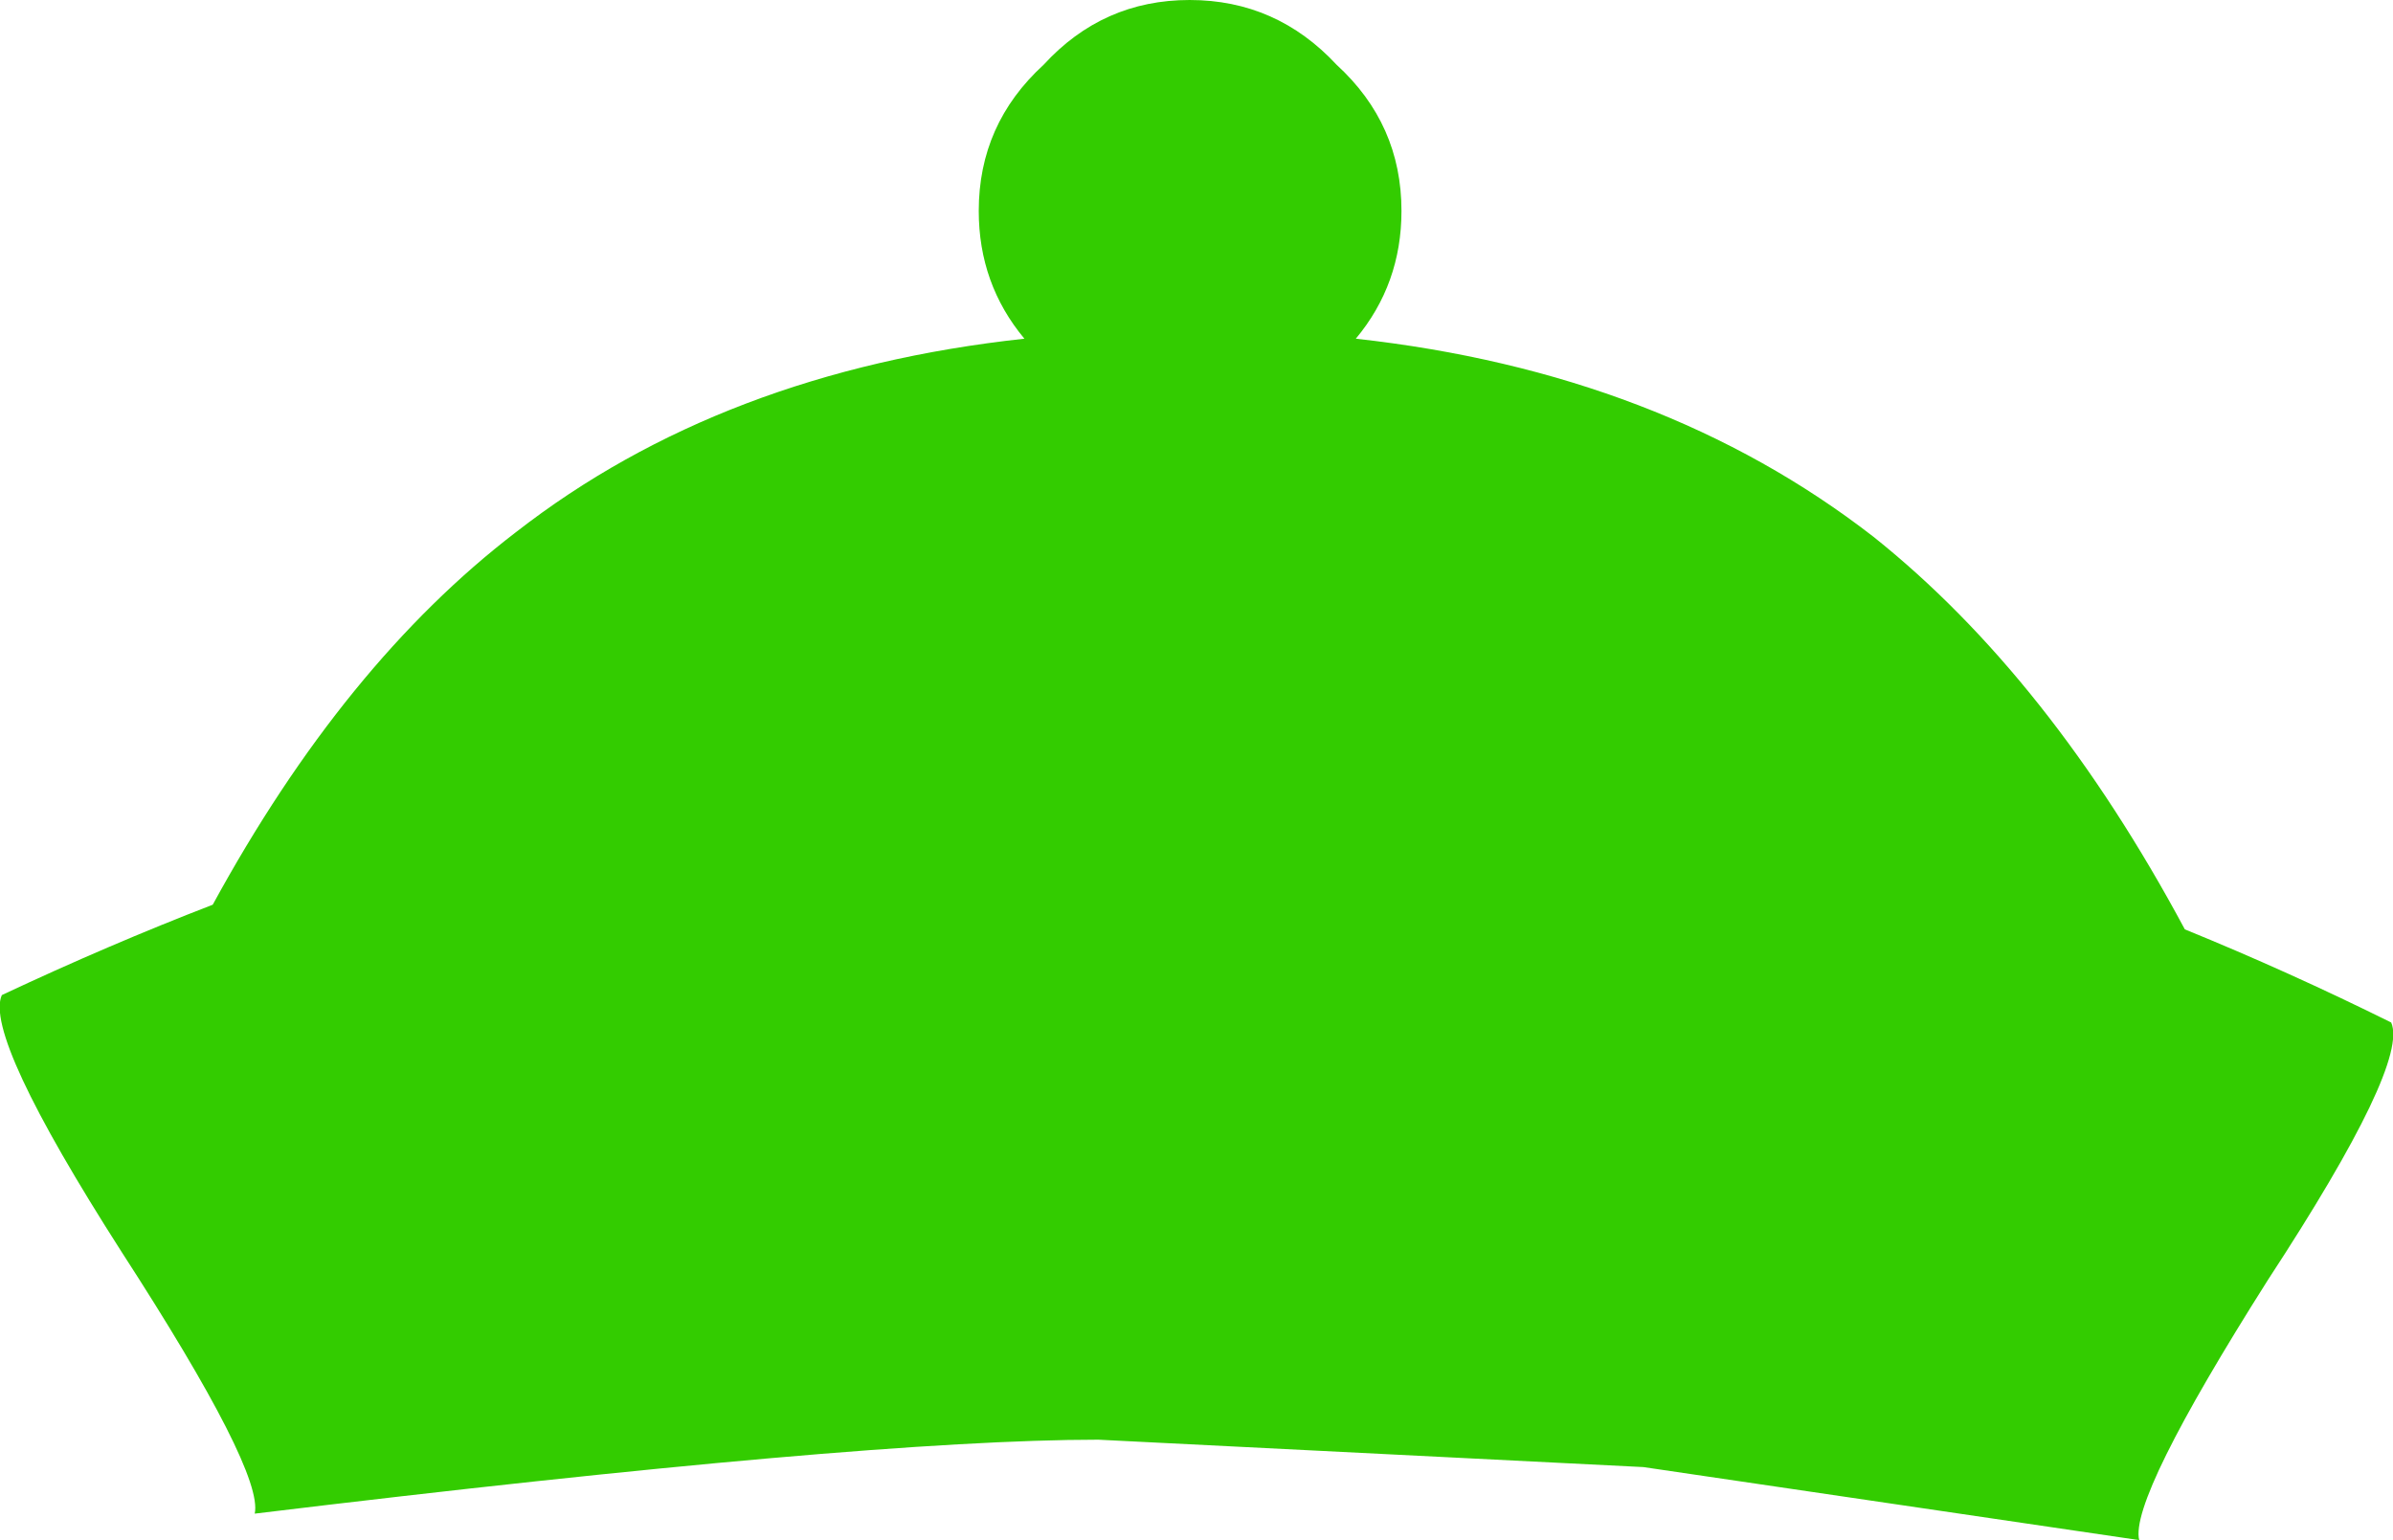 <?xml version="1.0" encoding="UTF-8" standalone="no"?>
<svg xmlns:ffdec="https://www.free-decompiler.com/flash" xmlns:xlink="http://www.w3.org/1999/xlink" ffdec:objectType="shape" height="84.35px" width="131.05px" xmlns="http://www.w3.org/2000/svg">
  <g transform="matrix(1.0, 0.0, 0.0, 1.0, 65.55, 42.2)">
    <path d="M65.4 13.8 Q66.4 16.05 58.65 27.9 51.05 39.9 51.6 42.15 L24.45 38.15 -5.4 36.65 Q-18.2 36.65 -51.6 40.7 -51.1 38.4 -58.9 26.35 -66.45 14.55 -65.45 12.3 -59.6 9.55 -53.9 7.35 -46.7 -5.85 -37.3 -13.05 -26.0 -21.85 -9.45 -23.65 -11.95 -26.65 -11.95 -30.65 -11.95 -35.4 -8.4 -38.65 -5.15 -42.2 -0.4 -42.2 4.35 -42.2 7.65 -38.65 11.2 -35.4 11.2 -30.65 11.2 -26.65 8.7 -23.65 25.45 -21.8 37.05 -12.8 46.7 -5.1 54.1 8.7 59.75 11.0 65.4 13.8" fill="#33cc00" fill-rule="evenodd" stroke="none"/>
  </g>
</svg>
